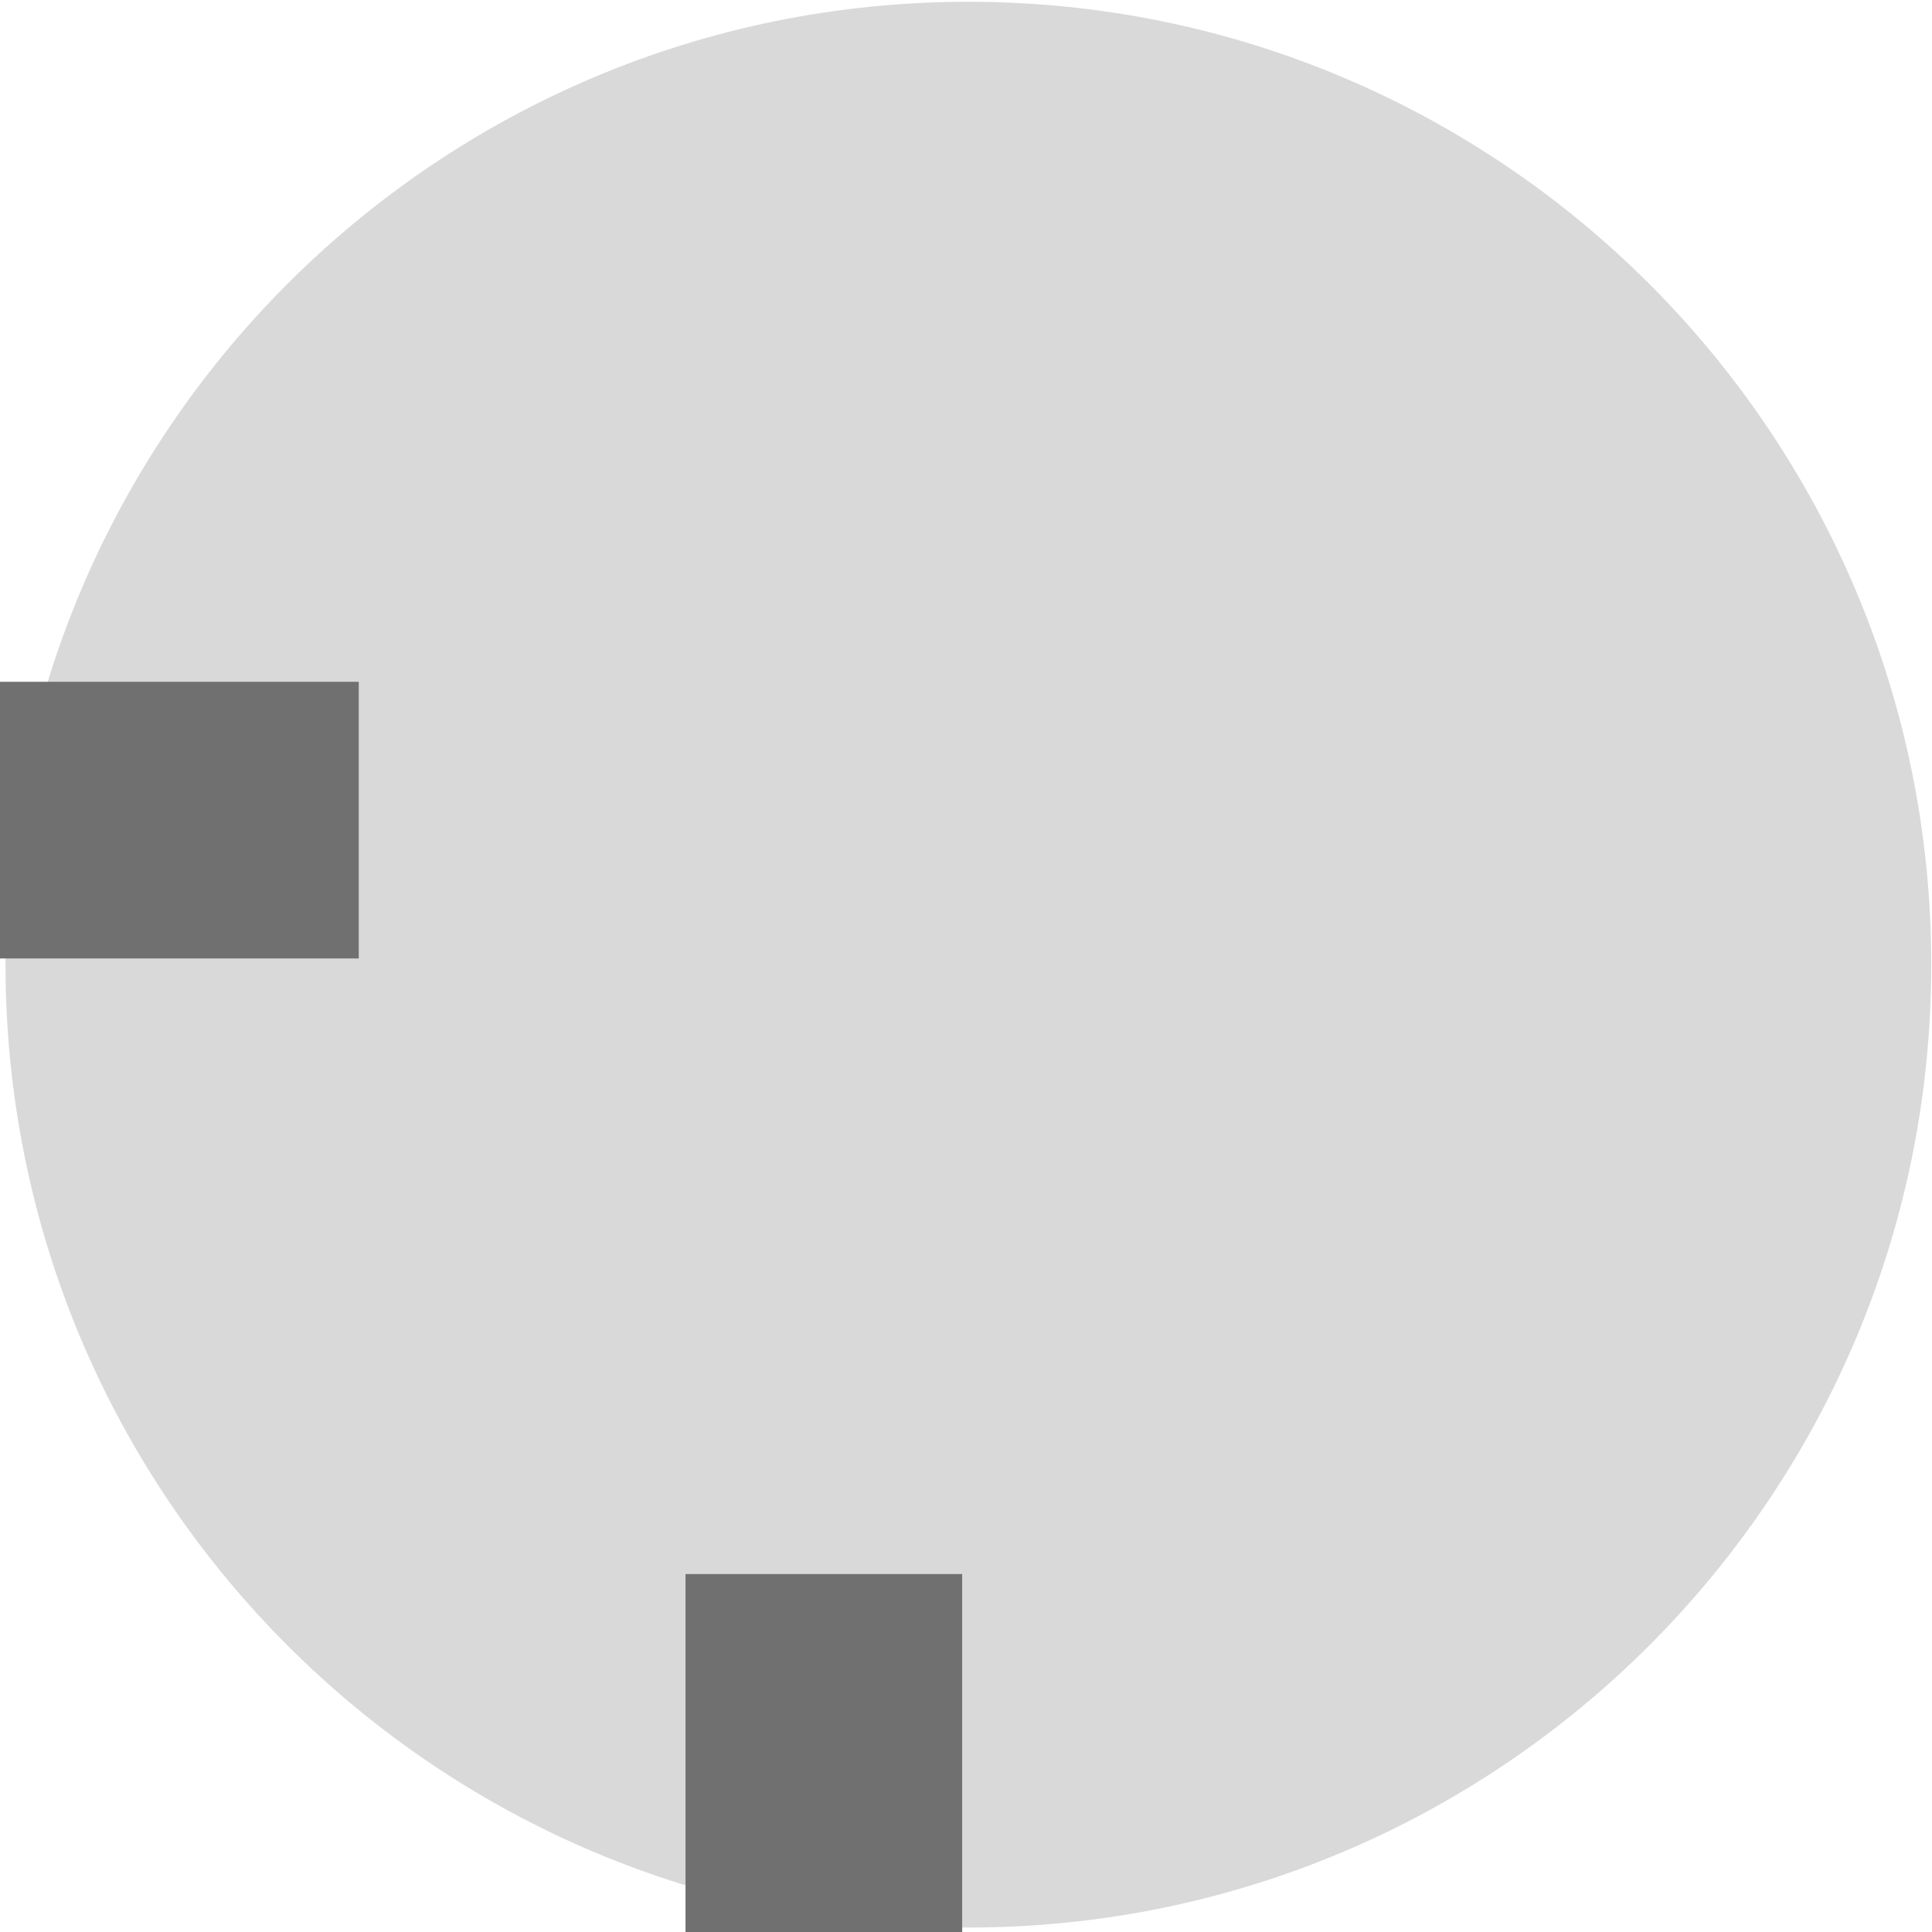 <?xml version="1.0" encoding="UTF-8" standalone="no"?>
<!DOCTYPE svg PUBLIC "-//W3C//DTD SVG 1.1//EN" "http://www.w3.org/Graphics/SVG/1.1/DTD/svg11.dtd">
<svg width="100%" height="100%" viewBox="0 0 287 287" version="1.1" xmlns="http://www.w3.org/2000/svg" xmlns:xlink="http://www.w3.org/1999/xlink" xml:space="preserve" xmlns:serif="http://www.serif.com/" style="fill-rule:evenodd;clip-rule:evenodd;stroke-linejoin:round;stroke-miterlimit:2;">
    <g transform="matrix(1,0,0,1,-51219,-6713)">
        <g transform="matrix(8.333,0,0,8.333,48750,0)">
            <g transform="matrix(1,0,0,1,-35.221,26.601)">
                <g opacity="0.34">
                    <g transform="matrix(0,-1,-1,0,348.776,779.023)">
                        <path d="M-17.165,-17.165C-26.645,-17.165 -34.33,-9.479 -34.33,0C-34.33,9.481 -26.645,17.165 -17.165,17.165C-7.685,17.165 0,9.481 0,0C0,-9.479 -7.685,-17.165 -17.165,-17.165" style="fill:rgb(145,145,145);fill-rule:nonzero;"/>
                    </g>
                </g>
            </g>
            <g transform="matrix(0.091,0,0,0.125,-4429.21,35.184)">
                <rect x="51810.5" y="6260.5" width="188.373" height="39.456" style="fill:rgb(112,112,112);"/>
            </g>
            <g transform="matrix(5.59507e-18,-0.091,0.125,7.67916e-18,-474.05,5565.55)">
                <rect x="51810.5" y="6260.5" width="188.373" height="39.456" style="fill:rgb(112,112,112);"/>
            </g>
        </g>
    </g>
</svg>
